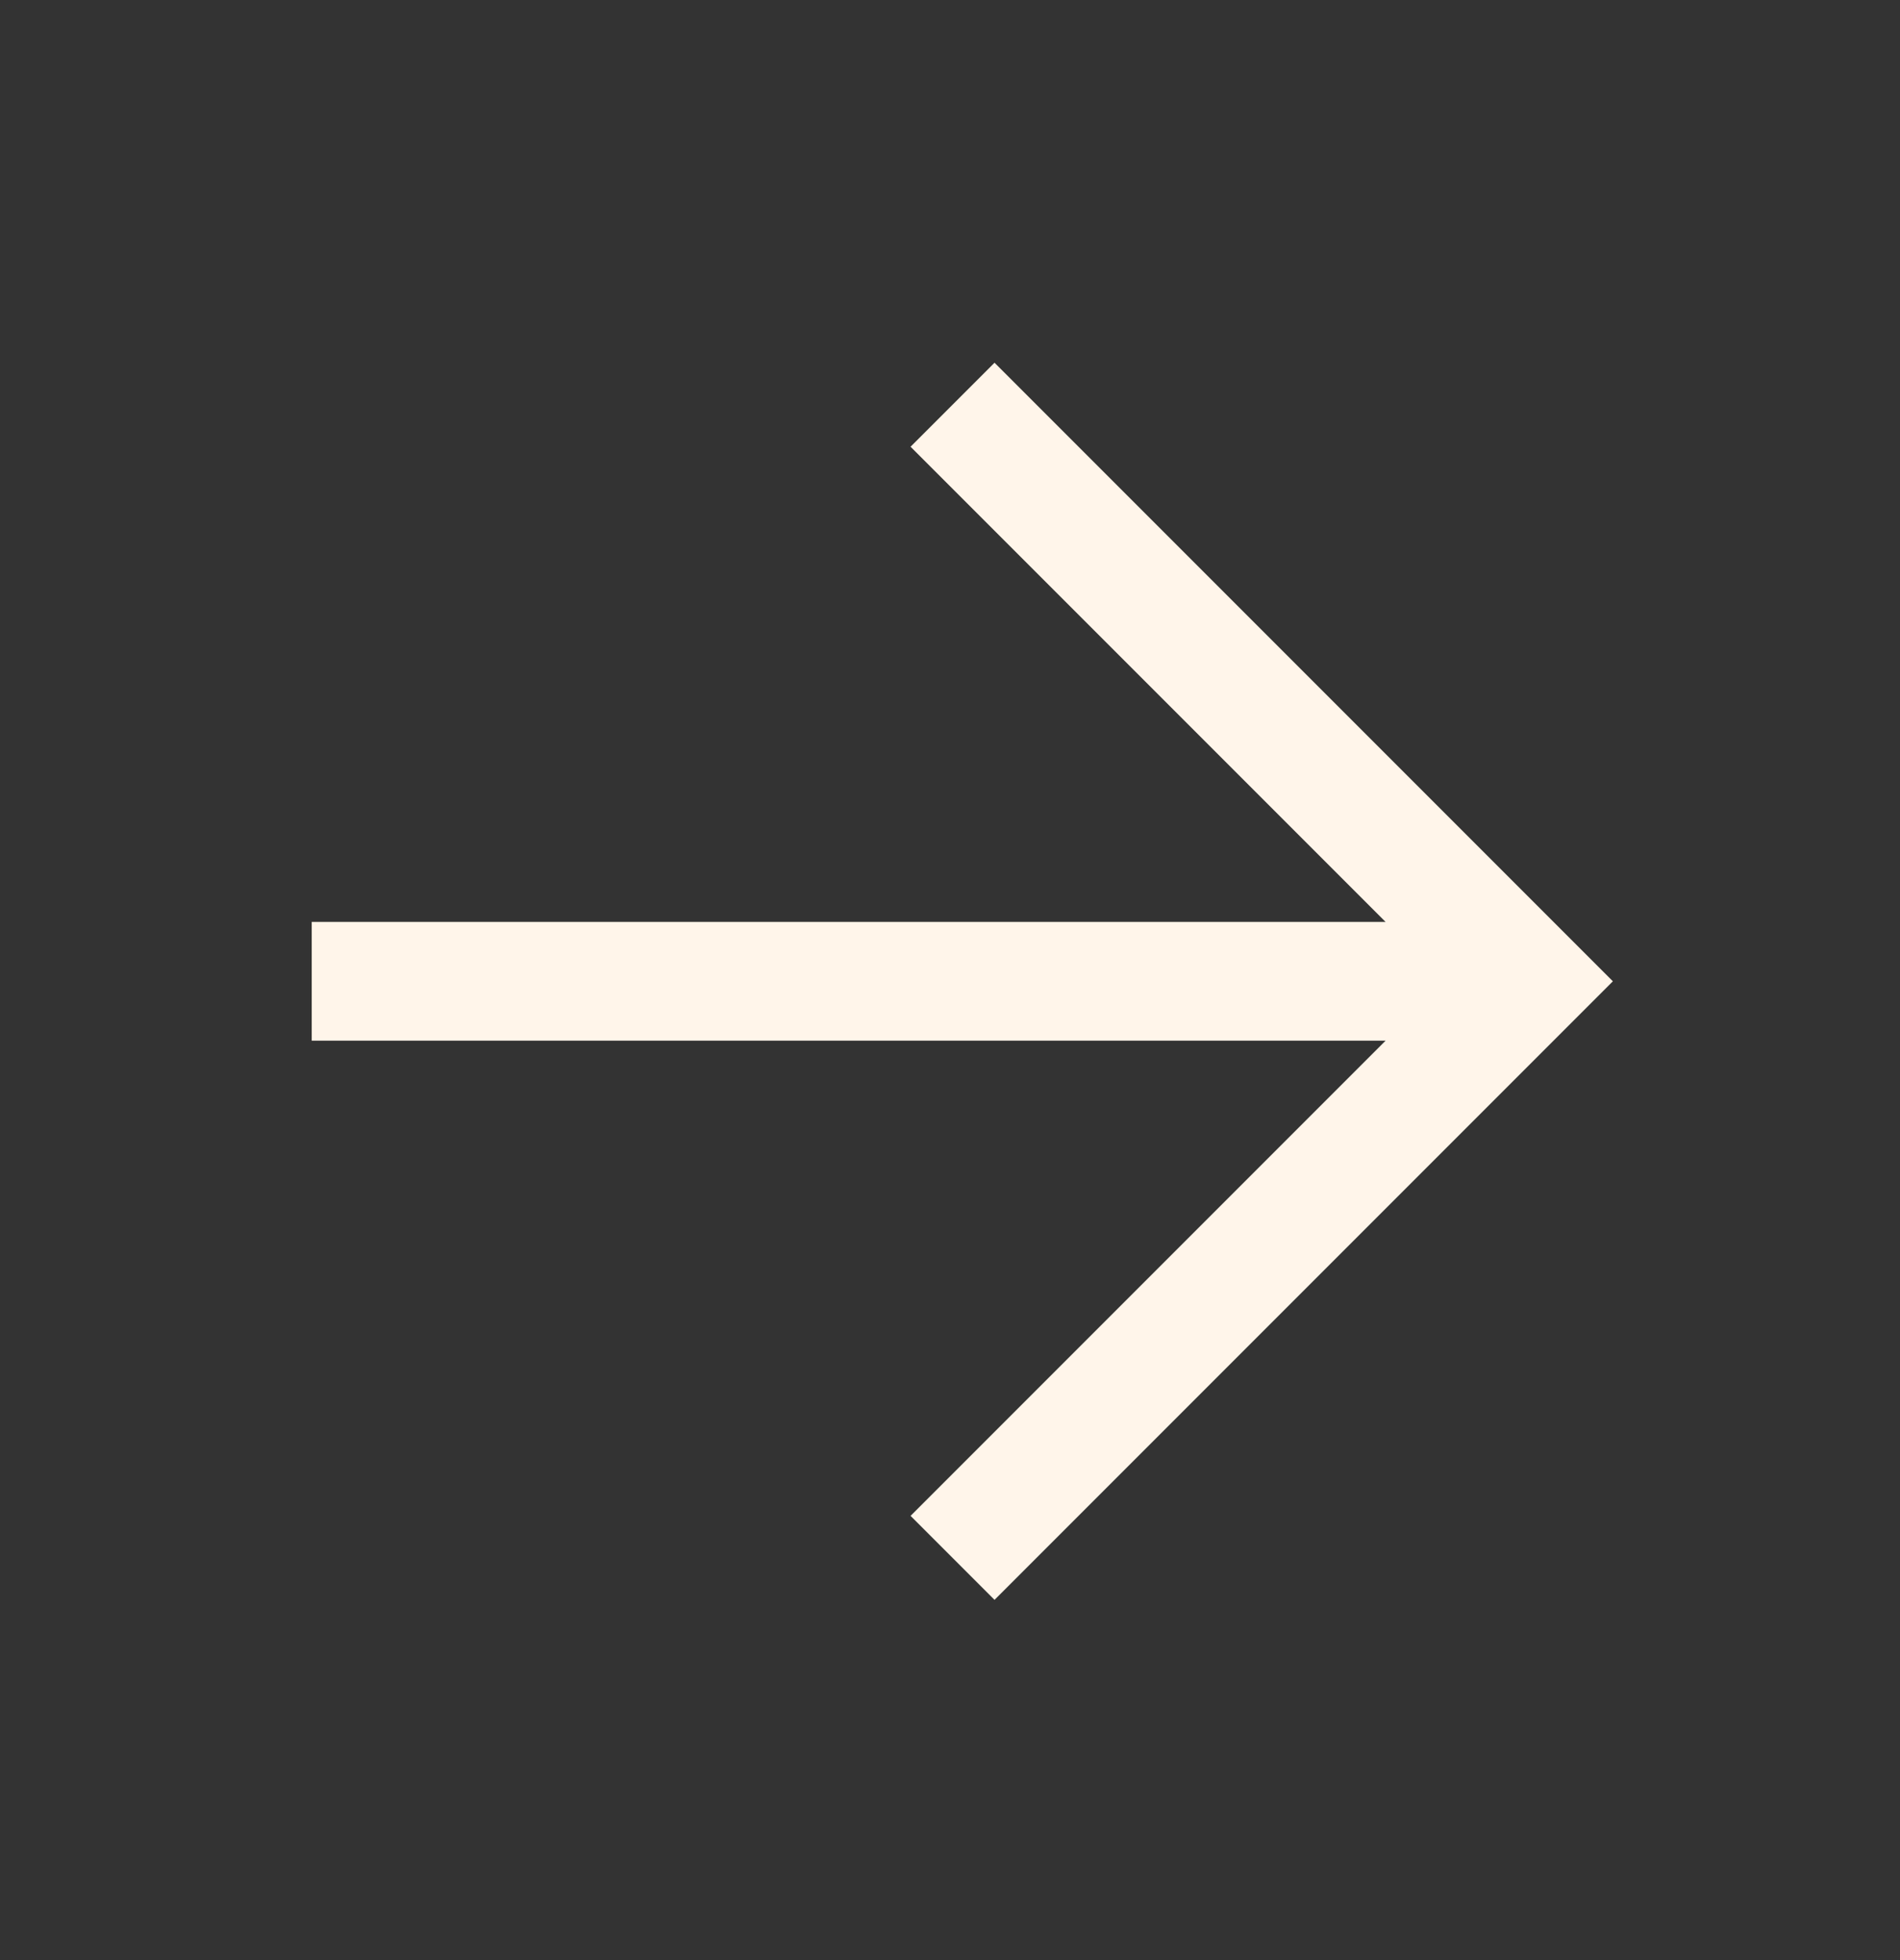 <svg width="32" height="33" viewBox="0 0 32 33" fill="none" xmlns="http://www.w3.org/2000/svg">
<rect x="0" y="0" width="32" height="33" fill="#333333" stroke="none"/>
<path d="M16.75 7.521L25.75 16.521L16.75 25.521M24.5 16.521L6.25 16.521" stroke="#FFF5EA" stroke-width="2" stroke-miterlimit="10" stroke-linecap="square"/>
</svg>
